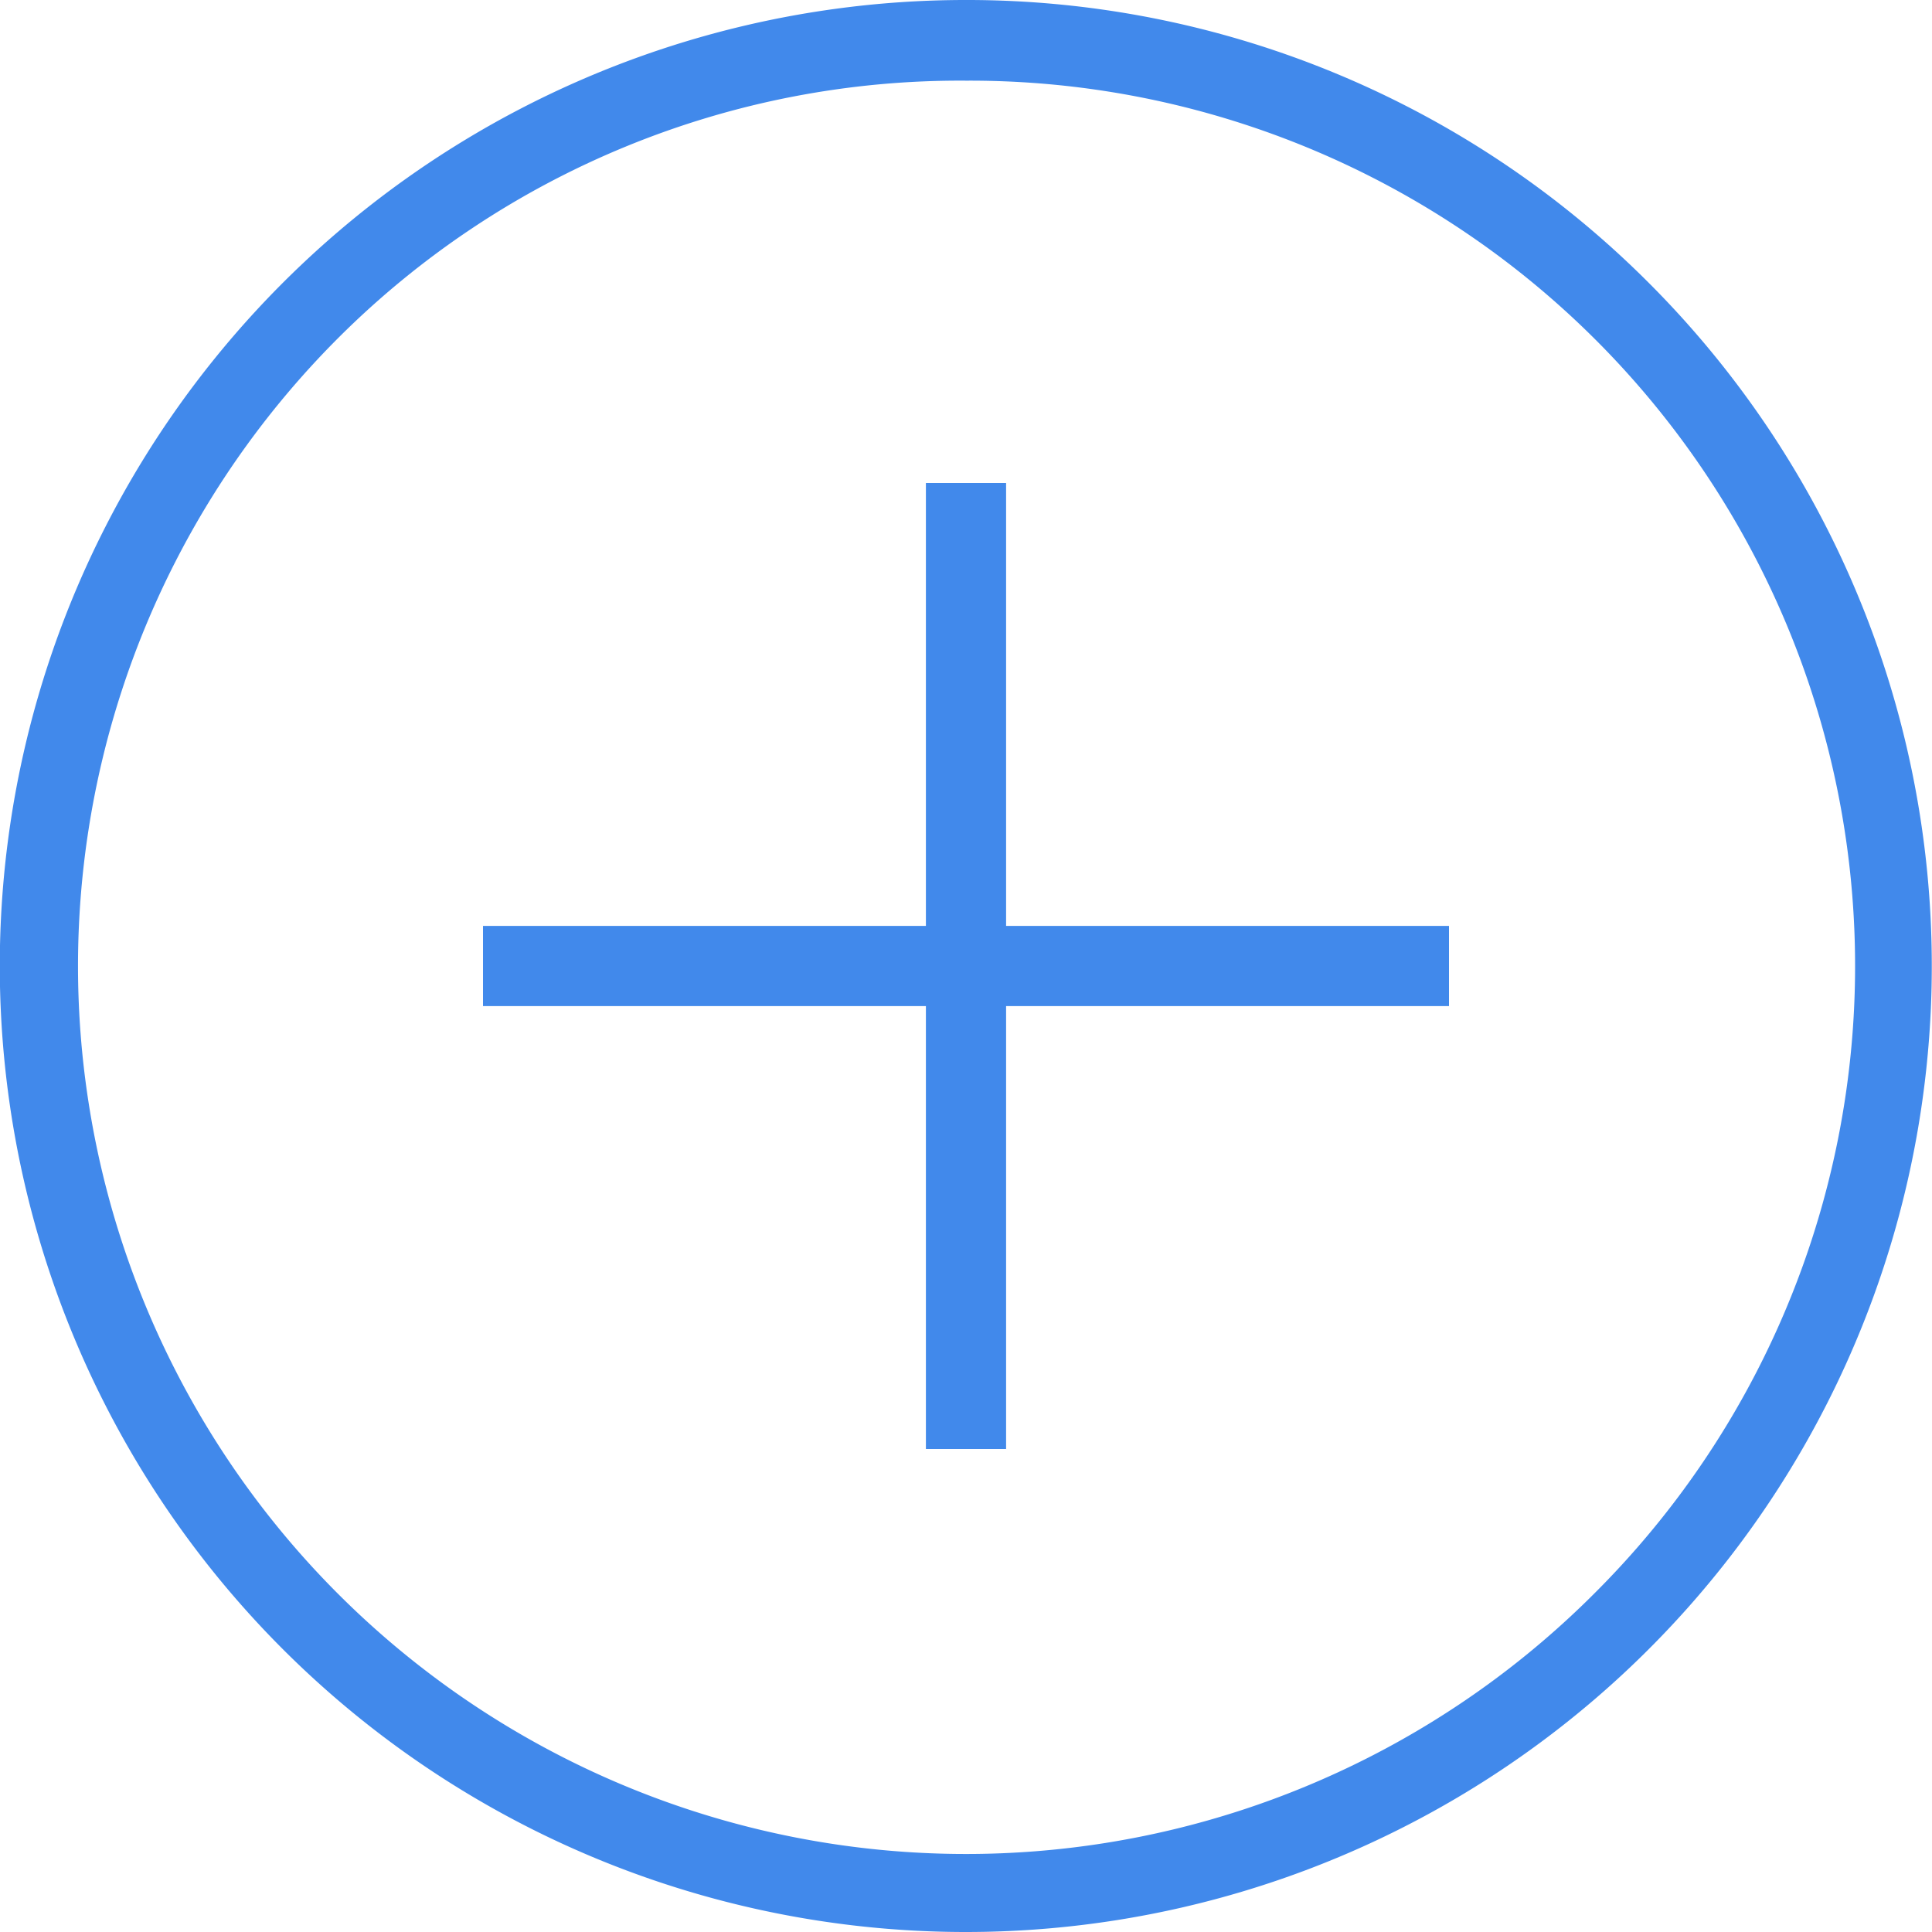 <svg xmlns="http://www.w3.org/2000/svg" viewBox="0 0 40 40"><defs><style>.cls-1{fill:#4189eb;}</style></defs><title>Icon_Feature_TaoCauHoi_ed</title><g id="Layer_2" data-name="Layer 2"><g id="Layer_1-2" data-name="Layer 1"><path class="cls-1" d="M20,1.67A18.33,18.33,0,0,1,33,33,18.33,18.33,0,0,1,7,7,18.21,18.21,0,0,1,20,1.67M20,0A20,20,0,1,0,34.14,5.86,19.94,19.94,0,0,0,20,0Z"/><polygon class="cls-1" points="30 19.17 10 19.17 10 20.83 30 20.83 30 19.17 30 19.17"/><polygon class="cls-1" points="20.83 10 19.17 10 19.17 30 20.83 30 20.83 10 20.83 10"/></g></g></svg>